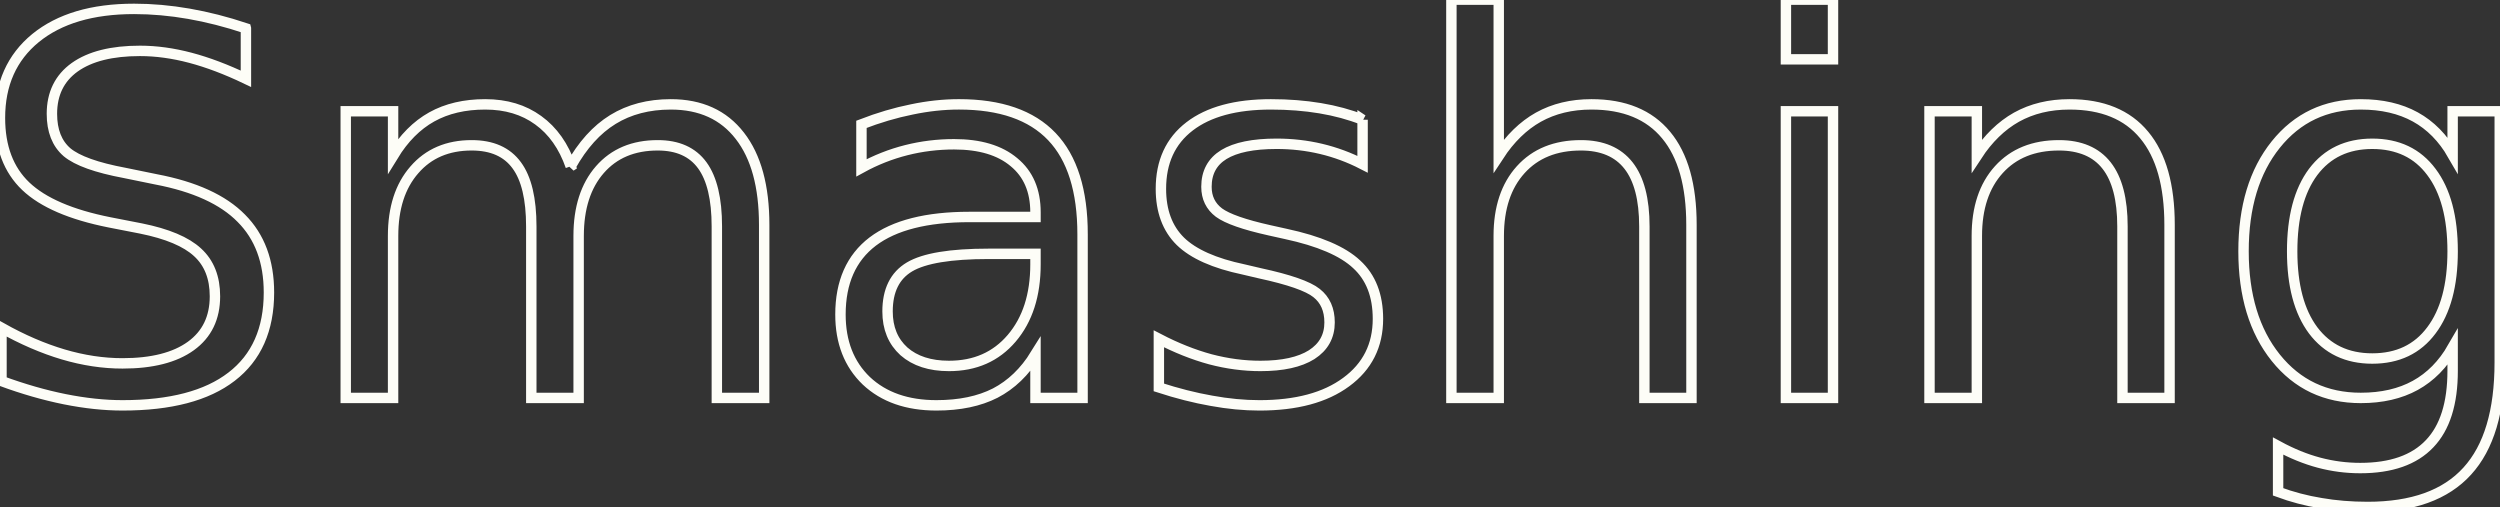 <?xml version="1.0" encoding="UTF-8" standalone="no"?>
<!-- Created with Inkscape (http://www.inkscape.org/) -->

<svg
   xmlns:dc="http://purl.org/dc/elements/1.1/"
   xmlns:cc="http://creativecommons.org/ns#"
   xmlns:rdf="http://www.w3.org/1999/02/22-rdf-syntax-ns#"
   xmlns:svg="http://www.w3.org/2000/svg"
   xmlns="http://www.w3.org/2000/svg"
   xmlns:sodipodi="http://sodipodi.sourceforge.net/DTD/sodipodi-0.dtd"
   xmlns:inkscape="http://www.inkscape.org/namespaces/inkscape"
   width="600"
   height="121.757"
   viewBox="0 0 600 121.757"
   id="svg2"
   version="1.1"
   inkscape:version="0.92.1 unknown"
   sodipodi:docname="smashing-home-text.svg">
  <rect x="0" y="0" width="600" height="121.757" fill="#333333" stroke="none"/>
  <defs
     id="defs4" />
  <sodipodi:namedview
     id="base"
     pagecolor="#ffffff"
     bordercolor="#666666"
     borderopacity="1"
     inkscape:pageopacity="1"
     inkscape:pageshadow="2"
     inkscape:zoom="1.28"
     inkscape:cx="247.13507"
     inkscape:cy="89.168404"
     inkscape:document-units="px"
     inkscape:current-layer="flowRoot4136"
     showgrid="false"
     units="px"
     inkscape:showpageshadow="false"
     inkscape:window-width="1366"
     inkscape:window-height="688"
     inkscape:window-x="0"
     inkscape:window-y="0"
     inkscape:window-maximized="1"
     borderlayer="false"
     showborder="true"
     showguides="true">
    <inkscape:grid
       type="axonomgrid"
       id="grid4145"
       empspacing="5"
       color="#3f3fff"
       opacity="0.584"
       empcolor="#3f3fff"
       empopacity="0.141" />
  </sodipodi:namedview>
  <g
     inkscape:label="Layer 1"
     inkscape:groupmode="layer"
     id="layer1"
     transform="translate(0,-930.604)">
    <g
       aria-label="Smashing"
       transform="matrix(1.443,0,0,1.443,-98.496,107.429)"
       style="font-style:normal;font-weight:normal;font-size:87.179px;line-height:125%;font-family:sans-serif;letter-spacing:0px;word-spacing:0px;fill:none;fill-opacity:1;stroke:#000000;stroke-width:1.732;stroke-linecap:butt;stroke-linejoin:miter;stroke-miterlimit:4;stroke-dasharray:none;stroke-opacity:0.988"
       id="flowRoot4136">
      <path
         id="path5969"
         style="fill:none;fill-opacity:1;stroke:#fffff9;stroke-width:1.732;stroke-opacity:0.988"
         d="m 476.181,612.253 q 0,-8.514 -3.533,-13.196 -3.491,-4.682 -9.833,-4.682 -6.3,0 -9.833,4.682 -3.491,4.682 -3.491,13.196 0,8.471 3.491,13.154 3.533,4.682 9.833,4.682 6.343,0 9.833,-4.682 3.533,-4.682 3.533,-13.154 z m 7.833,18.475 q 0,12.174 -5.406,18.091 -5.406,5.96 -16.559,5.96 -4.129,0 -7.79,-0.639 -3.661,-0.596 -7.109,-1.873 v -7.62 q 3.448,1.873 6.811,2.767 3.363,0.894 6.853,0.894 7.705,0 11.536,-4.044 3.831,-4.001 3.831,-12.132 v -3.874 q -2.426,4.214 -6.215,6.3 -3.789,2.086 -9.067,2.086 -8.769,0 -14.133,-6.683 -5.364,-6.683 -5.364,-17.708 0,-11.068 5.364,-17.751 5.364,-6.683 14.133,-6.683 5.278,0 9.067,2.086 3.789,2.086 6.215,6.3 v -7.237 h 7.833 z M 429.1,607.868 V 636.644 h -7.833 v -28.521 q 0,-6.768 -2.639,-10.131 -2.639,-3.363 -7.918,-3.363 -6.343,0 -10.003,4.044 -3.661,4.044 -3.661,11.025 V 636.644 h -7.875 v -47.676 h 7.875 v 7.407 q 2.809,-4.299 6.598,-6.428 3.831,-2.128 8.812,-2.128 8.216,0 12.43,5.108 4.214,5.066 4.214,14.941 z m -63.809,-18.9 h 7.833 V 636.644 h -7.833 z m 0,-18.56 h 7.833 v 9.918 h -7.833 z m -15.708,37.46 V 636.644 h -7.833 v -28.521 q 0,-6.768 -2.639,-10.131 -2.639,-3.363 -7.918,-3.363 -6.343,0 -10.003,4.044 -3.661,4.044 -3.661,11.025 V 636.644 h -7.875 v -66.236 h 7.875 v 25.966 q 2.809,-4.299 6.598,-6.428 3.831,-2.128 8.812,-2.128 8.216,0 12.43,5.108 4.214,5.066 4.214,14.941 z m -54.7,-17.495 v 7.407 q -3.32,-1.703 -6.896,-2.554 -3.576,-0.851 -7.407,-0.851 -5.832,0 -8.769,1.788 -2.895,1.788 -2.895,5.364 0,2.724 2.086,4.299 2.086,1.532 8.386,2.937 l 2.682,0.596 q 8.343,1.788 11.834,5.066 3.533,3.235 3.533,9.067 0,6.641 -5.278,10.514 -5.236,3.874 -14.431,3.874 -3.831,0 -8.003,-0.766 -4.129,-0.724 -8.726,-2.214 v -8.088 q 4.342,2.256 8.556,3.405 4.214,1.107 8.343,1.107 5.534,0 8.514,-1.873 2.98,-1.916 2.98,-5.364 0,-3.193 -2.171,-4.895 -2.128,-1.703 -9.408,-3.278 l -2.724,-0.639 q -7.279,-1.532 -10.514,-4.682 -3.235,-3.193 -3.235,-8.726 0,-6.726 4.768,-10.387 4.768,-3.661 13.537,-3.661 4.342,0 8.173,0.639 3.831,0.639 7.066,1.916 z m -62.192,22.306 q -9.493,0 -13.154,2.171 -3.661,2.171 -3.661,7.407 0,4.172 2.724,6.641 2.767,2.426 7.492,2.426 6.513,0 10.429,-4.597 3.959,-4.64 3.959,-12.302 v -1.745 z m 15.622,-3.235 V 636.644 h -7.833 v -7.237 q -2.682,4.342 -6.683,6.428 -4.001,2.043 -9.791,2.043 -7.322,0 -11.664,-4.087 -4.299,-4.129 -4.299,-11.025 0,-8.045 5.364,-12.132 5.406,-4.087 16.091,-4.087 h 10.983 v -0.766 q 0,-5.406 -3.576,-8.343 -3.533,-2.98 -9.961,-2.98 -4.087,0 -7.96,0.979 -3.874,0.979 -7.449,2.937 v -7.237 q 4.299,-1.66 8.343,-2.469 4.044,-0.851 7.875,-0.851 10.344,0 15.452,5.364 5.108,5.364 5.108,16.261 z m -85.136,-11.323 q 2.937,-5.278 7.024,-7.79 4.087,-2.512 9.62,-2.512 7.449,0 11.493,5.236 4.044,5.193 4.044,14.814 V 636.644 h -7.875 v -28.521 q 0,-6.853 -2.426,-10.174 -2.426,-3.32 -7.407,-3.32 -6.087,0 -9.62,4.044 -3.533,4.044 -3.533,11.025 V 636.644 h -7.875 v -28.521 q 0,-6.896 -2.426,-10.174 -2.426,-3.32 -7.492,-3.32 -6.002,0 -9.535,4.087 -3.533,4.044 -3.533,10.983 V 636.644 h -7.875 v -47.676 h 7.875 v 7.407 q 2.682,-4.385 6.428,-6.47 3.746,-2.086 8.897,-2.086 5.193,0 8.812,2.639 3.661,2.639 5.406,7.662 z M 109.159,575.176 v 8.386 q -4.895,-2.341 -9.237,-3.491 -4.342,-1.149 -8.386,-1.149 -7.024,0 -10.855,2.724 -3.789,2.724 -3.789,7.747 0,4.214 2.512,6.385 2.554,2.128 9.62,3.448 l 5.193,1.064 q 9.62,1.83 14.175,6.47 4.597,4.597 4.597,12.345 0,9.237 -6.215,14.005 -6.172,4.768 -18.134,4.768 -4.512,0 -9.62,-1.022 -5.066,-1.022 -10.514,-3.022 v -8.854 q 5.236,2.937 10.259,4.427 5.023,1.49 9.876,1.49 7.364,0 11.366,-2.895 4.001,-2.895 4.001,-8.258 0,-4.682 -2.895,-7.322 -2.852,-2.639 -9.408,-3.959 l -5.236,-1.022 q -9.62,-1.916 -13.92,-6.002 -4.299,-4.087 -4.299,-11.366 0,-8.428 5.917,-13.281 5.96,-4.853 16.389,-4.853 4.47,0 9.11,0.809 4.64,0.809 9.493,2.426 z"
         inkscape:connector-curvature="0" />
    </g>
  </g>
</svg>
